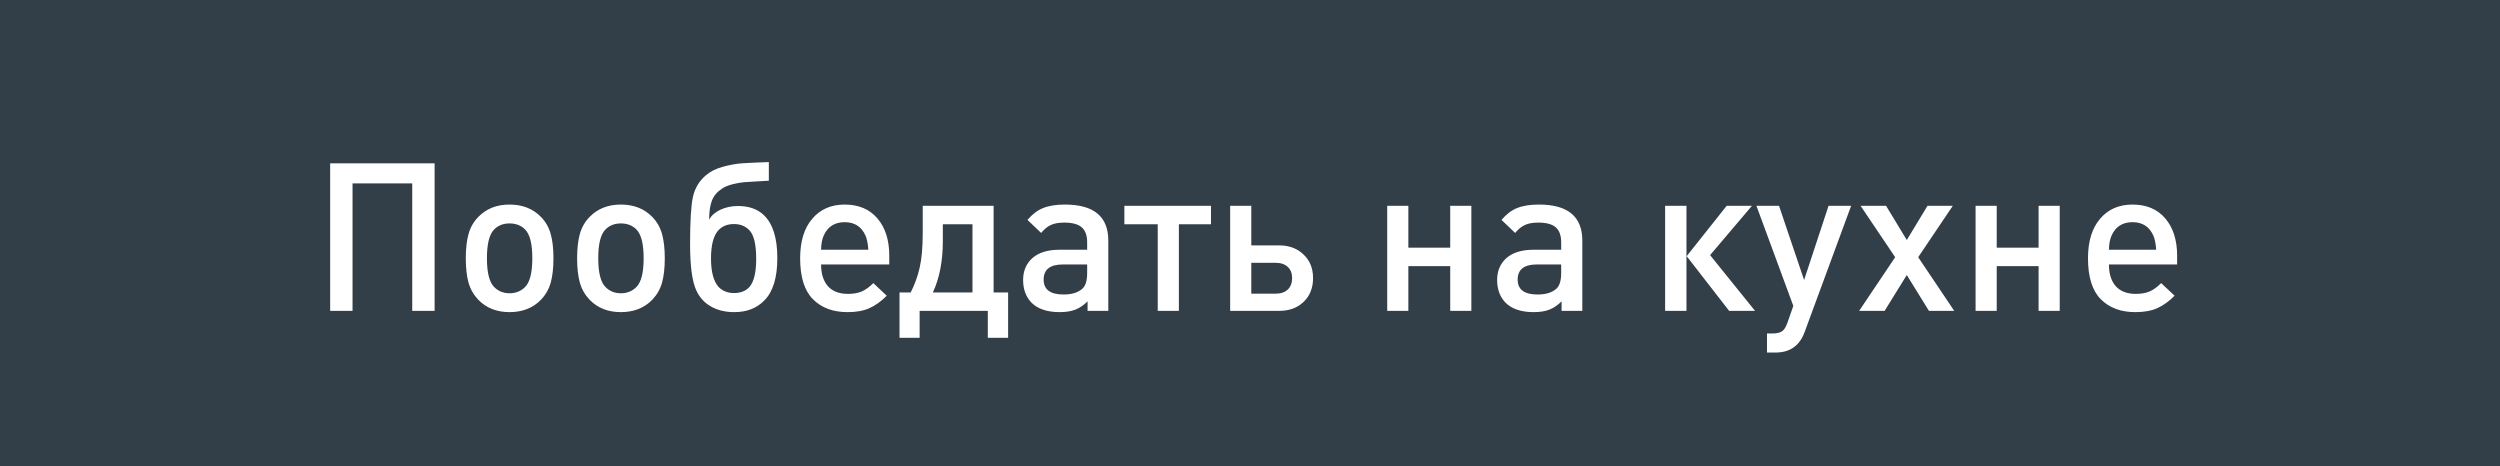 <svg width="193" height="36" viewBox="0 0 193 36" fill="none" xmlns="http://www.w3.org/2000/svg">
<rect width="193" height="36" fill="#323E48"/>
<path d="M33.552 24H31.824V14.16H27.216V24H25.488V12.608H33.552V24ZM42.727 19.936C42.727 20.683 42.657 21.307 42.519 21.808C42.38 22.309 42.13 22.752 41.767 23.136C41.148 23.776 40.337 24.096 39.335 24.096C38.343 24.096 37.538 23.776 36.919 23.136C36.556 22.752 36.306 22.309 36.167 21.808C36.028 21.307 35.959 20.683 35.959 19.936C35.959 19.2 36.028 18.581 36.167 18.08C36.306 17.568 36.556 17.125 36.919 16.752C37.538 16.112 38.343 15.792 39.335 15.792C40.337 15.792 41.148 16.112 41.767 16.752C42.13 17.125 42.38 17.568 42.519 18.08C42.657 18.581 42.727 19.2 42.727 19.936ZM40.535 22.16C40.908 21.787 41.095 21.045 41.095 19.936C41.095 18.827 40.908 18.085 40.535 17.712C40.225 17.403 39.825 17.248 39.335 17.248C38.855 17.248 38.46 17.403 38.151 17.712C37.778 18.085 37.591 18.827 37.591 19.936C37.591 21.045 37.778 21.787 38.151 22.16C38.471 22.48 38.865 22.64 39.335 22.64C39.815 22.64 40.215 22.48 40.535 22.16ZM51.321 19.936C51.321 20.683 51.251 21.307 51.113 21.808C50.974 22.309 50.723 22.752 50.361 23.136C49.742 23.776 48.931 24.096 47.929 24.096C46.937 24.096 46.131 23.776 45.513 23.136C45.15 22.752 44.899 22.309 44.761 21.808C44.622 21.307 44.553 20.683 44.553 19.936C44.553 19.2 44.622 18.581 44.761 18.08C44.899 17.568 45.15 17.125 45.513 16.752C46.131 16.112 46.937 15.792 47.929 15.792C48.931 15.792 49.742 16.112 50.361 16.752C50.723 17.125 50.974 17.568 51.113 18.08C51.251 18.581 51.321 19.2 51.321 19.936ZM49.129 22.16C49.502 21.787 49.689 21.045 49.689 19.936C49.689 18.827 49.502 18.085 49.129 17.712C48.819 17.403 48.419 17.248 47.929 17.248C47.449 17.248 47.054 17.403 46.745 17.712C46.371 18.085 46.185 18.827 46.185 19.936C46.185 21.045 46.371 21.787 46.745 22.16C47.065 22.48 47.459 22.64 47.929 22.64C48.409 22.64 48.809 22.48 49.129 22.16ZM56.666 22.624C57.178 22.624 57.578 22.464 57.866 22.144C58.208 21.739 58.378 21.019 58.378 19.984C58.378 18.907 58.213 18.181 57.882 17.808C57.573 17.467 57.168 17.296 56.666 17.296C56.144 17.296 55.733 17.467 55.434 17.808C55.072 18.224 54.89 18.939 54.89 19.952C54.89 20.976 55.082 21.707 55.466 22.144C55.776 22.464 56.176 22.624 56.666 22.624ZM56.682 24.096C56 24.096 55.402 23.952 54.89 23.664C54.378 23.376 54 22.96 53.754 22.416C53.434 21.733 53.274 20.539 53.274 18.832C53.274 17.061 53.349 15.845 53.498 15.184C53.648 14.523 53.978 13.973 54.49 13.536C54.821 13.248 55.253 13.029 55.786 12.88C56.33 12.731 56.826 12.64 57.274 12.608C57.733 12.576 58.426 12.544 59.354 12.512V13.952C59.194 13.963 58.906 13.979 58.49 14C58.074 14.021 57.733 14.043 57.466 14.064C57.2 14.085 56.896 14.139 56.554 14.224C56.213 14.309 55.936 14.427 55.722 14.576C55.349 14.821 55.093 15.131 54.954 15.504C54.816 15.867 54.746 16.352 54.746 16.96C54.917 16.64 55.205 16.384 55.61 16.192C56.026 16 56.48 15.904 56.97 15.904C57.802 15.904 58.464 16.133 58.954 16.592C59.658 17.253 60.01 18.363 60.01 19.92C60.01 21.424 59.68 22.512 59.018 23.184C58.432 23.792 57.653 24.096 56.682 24.096ZM68.651 20.416H63.387C63.387 21.131 63.563 21.691 63.915 22.096C64.277 22.491 64.789 22.688 65.451 22.688C65.888 22.688 66.251 22.624 66.539 22.496C66.827 22.368 67.12 22.155 67.419 21.856L68.459 22.832C68.021 23.269 67.573 23.589 67.115 23.792C66.667 23.995 66.101 24.096 65.419 24.096C64.309 24.096 63.424 23.765 62.763 23.104C62.101 22.443 61.771 21.387 61.771 19.936C61.771 18.635 62.08 17.621 62.699 16.896C63.317 16.16 64.155 15.792 65.211 15.792C66.288 15.792 67.131 16.149 67.739 16.864C68.347 17.579 68.651 18.533 68.651 19.728V20.416ZM67.035 19.28C67.003 18.8 66.928 18.432 66.811 18.176C66.501 17.493 65.968 17.152 65.211 17.152C64.443 17.152 63.904 17.493 63.595 18.176C63.467 18.453 63.397 18.821 63.387 19.28H67.035ZM72.787 17.312V18.608C72.787 20.155 72.531 21.477 72.019 22.576H75.075V17.312H72.787ZM71.235 15.888H76.707V22.576H77.827V26.08H76.259V24H70.995V26.08H69.443V22.576H70.307C70.617 21.968 70.846 21.333 70.995 20.672C71.155 20 71.235 19.093 71.235 17.952V15.888ZM85.561 24H83.961V23.264C83.662 23.563 83.347 23.776 83.017 23.904C82.697 24.032 82.291 24.096 81.801 24.096C80.841 24.096 80.115 23.851 79.625 23.36C79.198 22.912 78.985 22.331 78.985 21.616C78.985 20.912 79.225 20.347 79.705 19.92C80.195 19.493 80.894 19.28 81.801 19.28H83.929V18.704C83.929 18.181 83.79 17.797 83.513 17.552C83.236 17.307 82.782 17.184 82.153 17.184C81.726 17.184 81.379 17.248 81.113 17.376C80.857 17.493 80.612 17.696 80.377 17.984L79.321 16.976C79.694 16.539 80.094 16.235 80.521 16.064C80.958 15.883 81.523 15.792 82.217 15.792C84.446 15.792 85.561 16.72 85.561 18.576V24ZM83.929 21.072V20.416H82.057C81.065 20.416 80.569 20.805 80.569 21.584C80.569 22.352 81.081 22.736 82.105 22.736C82.755 22.736 83.246 22.581 83.577 22.272C83.811 22.048 83.929 21.648 83.929 21.072ZM93.489 17.312H91.009V24H89.377V17.312H86.801V15.888H93.489V17.312ZM100.632 19.648C101.123 20.107 101.368 20.715 101.368 21.472C101.368 22.229 101.123 22.843 100.632 23.312C100.152 23.771 99.522 24 98.744 24H94.968V15.888H96.6V18.944H98.744C99.522 18.944 100.152 19.179 100.632 19.648ZM99.416 22.352C99.64 22.139 99.752 21.845 99.752 21.472C99.752 21.099 99.64 20.811 99.416 20.608C99.192 20.395 98.877 20.288 98.472 20.288H96.6V22.672H98.472C98.877 22.672 99.192 22.565 99.416 22.352ZM113.589 24H111.957V20.544H108.725V24H107.093V15.888H108.725V19.12H111.957V15.888H113.589V24ZM122.155 24H120.555V23.264C120.256 23.563 119.941 23.776 119.611 23.904C119.291 24.032 118.885 24.096 118.395 24.096C117.435 24.096 116.709 23.851 116.219 23.36C115.792 22.912 115.579 22.331 115.579 21.616C115.579 20.912 115.819 20.347 116.299 19.92C116.789 19.493 117.488 19.28 118.395 19.28H120.523V18.704C120.523 18.181 120.384 17.797 120.107 17.552C119.829 17.307 119.376 17.184 118.747 17.184C118.32 17.184 117.973 17.248 117.707 17.376C117.451 17.493 117.205 17.696 116.971 17.984L115.915 16.976C116.288 16.539 116.688 16.235 117.115 16.064C117.552 15.883 118.117 15.792 118.811 15.792C121.04 15.792 122.155 16.72 122.155 18.576V24ZM120.523 21.072V20.416H118.651C117.659 20.416 117.163 20.805 117.163 21.584C117.163 22.352 117.675 22.736 118.699 22.736C119.349 22.736 119.84 22.581 120.171 22.272C120.405 22.048 120.523 21.648 120.523 21.072ZM130.195 24H128.547V15.888H130.195V24ZM135.491 24H133.491L130.211 19.776L133.299 15.888H135.251L132.019 19.696L135.491 24ZM142.908 15.888L139.324 25.616C138.94 26.683 138.188 27.216 137.068 27.216H136.412V25.744H136.828C137.17 25.744 137.42 25.685 137.58 25.568C137.74 25.461 137.879 25.237 137.996 24.896L138.444 23.616L135.596 15.888H137.34L139.276 21.616L141.164 15.888H142.908ZM150.868 24H148.916L147.204 21.232L145.492 24H143.524L146.308 19.856L143.636 15.888H145.604L147.204 18.528L148.804 15.888H150.756L148.084 19.856L150.868 24ZM159.011 24H157.379V20.544H154.147V24H152.515V15.888H154.147V19.12H157.379V15.888H159.011V24ZM168.073 20.416H162.809C162.809 21.131 162.985 21.691 163.337 22.096C163.699 22.491 164.211 22.688 164.873 22.688C165.31 22.688 165.673 22.624 165.961 22.496C166.249 22.368 166.542 22.155 166.841 21.856L167.881 22.832C167.443 23.269 166.995 23.589 166.537 23.792C166.089 23.995 165.523 24.096 164.841 24.096C163.731 24.096 162.846 23.765 162.185 23.104C161.523 22.443 161.193 21.387 161.193 19.936C161.193 18.635 161.502 17.621 162.121 16.896C162.739 16.16 163.577 15.792 164.633 15.792C165.71 15.792 166.553 16.149 167.161 16.864C167.769 17.579 168.073 18.533 168.073 19.728V20.416ZM166.457 19.28C166.425 18.8 166.35 18.432 166.233 18.176C165.923 17.493 165.39 17.152 164.633 17.152C163.865 17.152 163.326 17.493 163.017 18.176C162.889 18.453 162.819 18.821 162.809 19.28H166.457Z" fill="white"/>
</svg>

